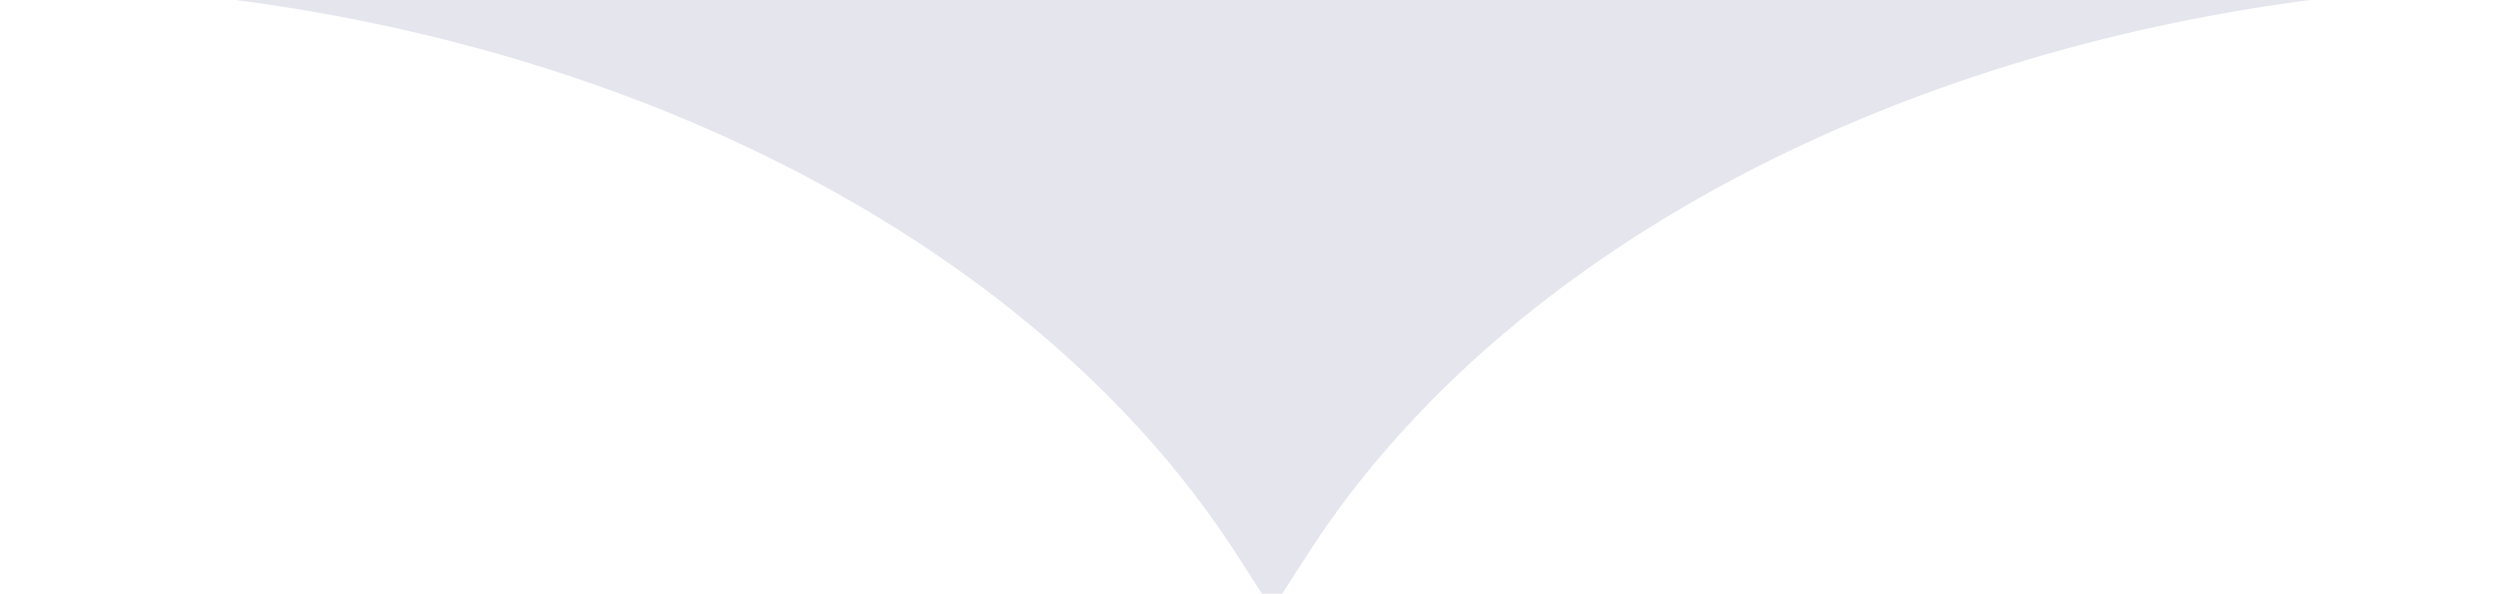 <svg width="80" height="19" fill="none" xmlns="http://www.w3.org/2000/svg"><g clip-path="url(#clip0)"><path d="M-110-252V-.527H-.514c1.195 0 2.378 0 3.562.113 15.806.867 29.837 7.8 36.508 18.129l1.15 1.785 1.152-1.785C48.53 7.377 62.55.487 78.366-.414a60.5 60.5 0 013.561-.113H185V-252h-295z" fill="#E5E5EE"/></g><defs><clipPath id="clip0"><path fill="#fff" d="M0 0h80v19H0z"/></clipPath></defs></svg>